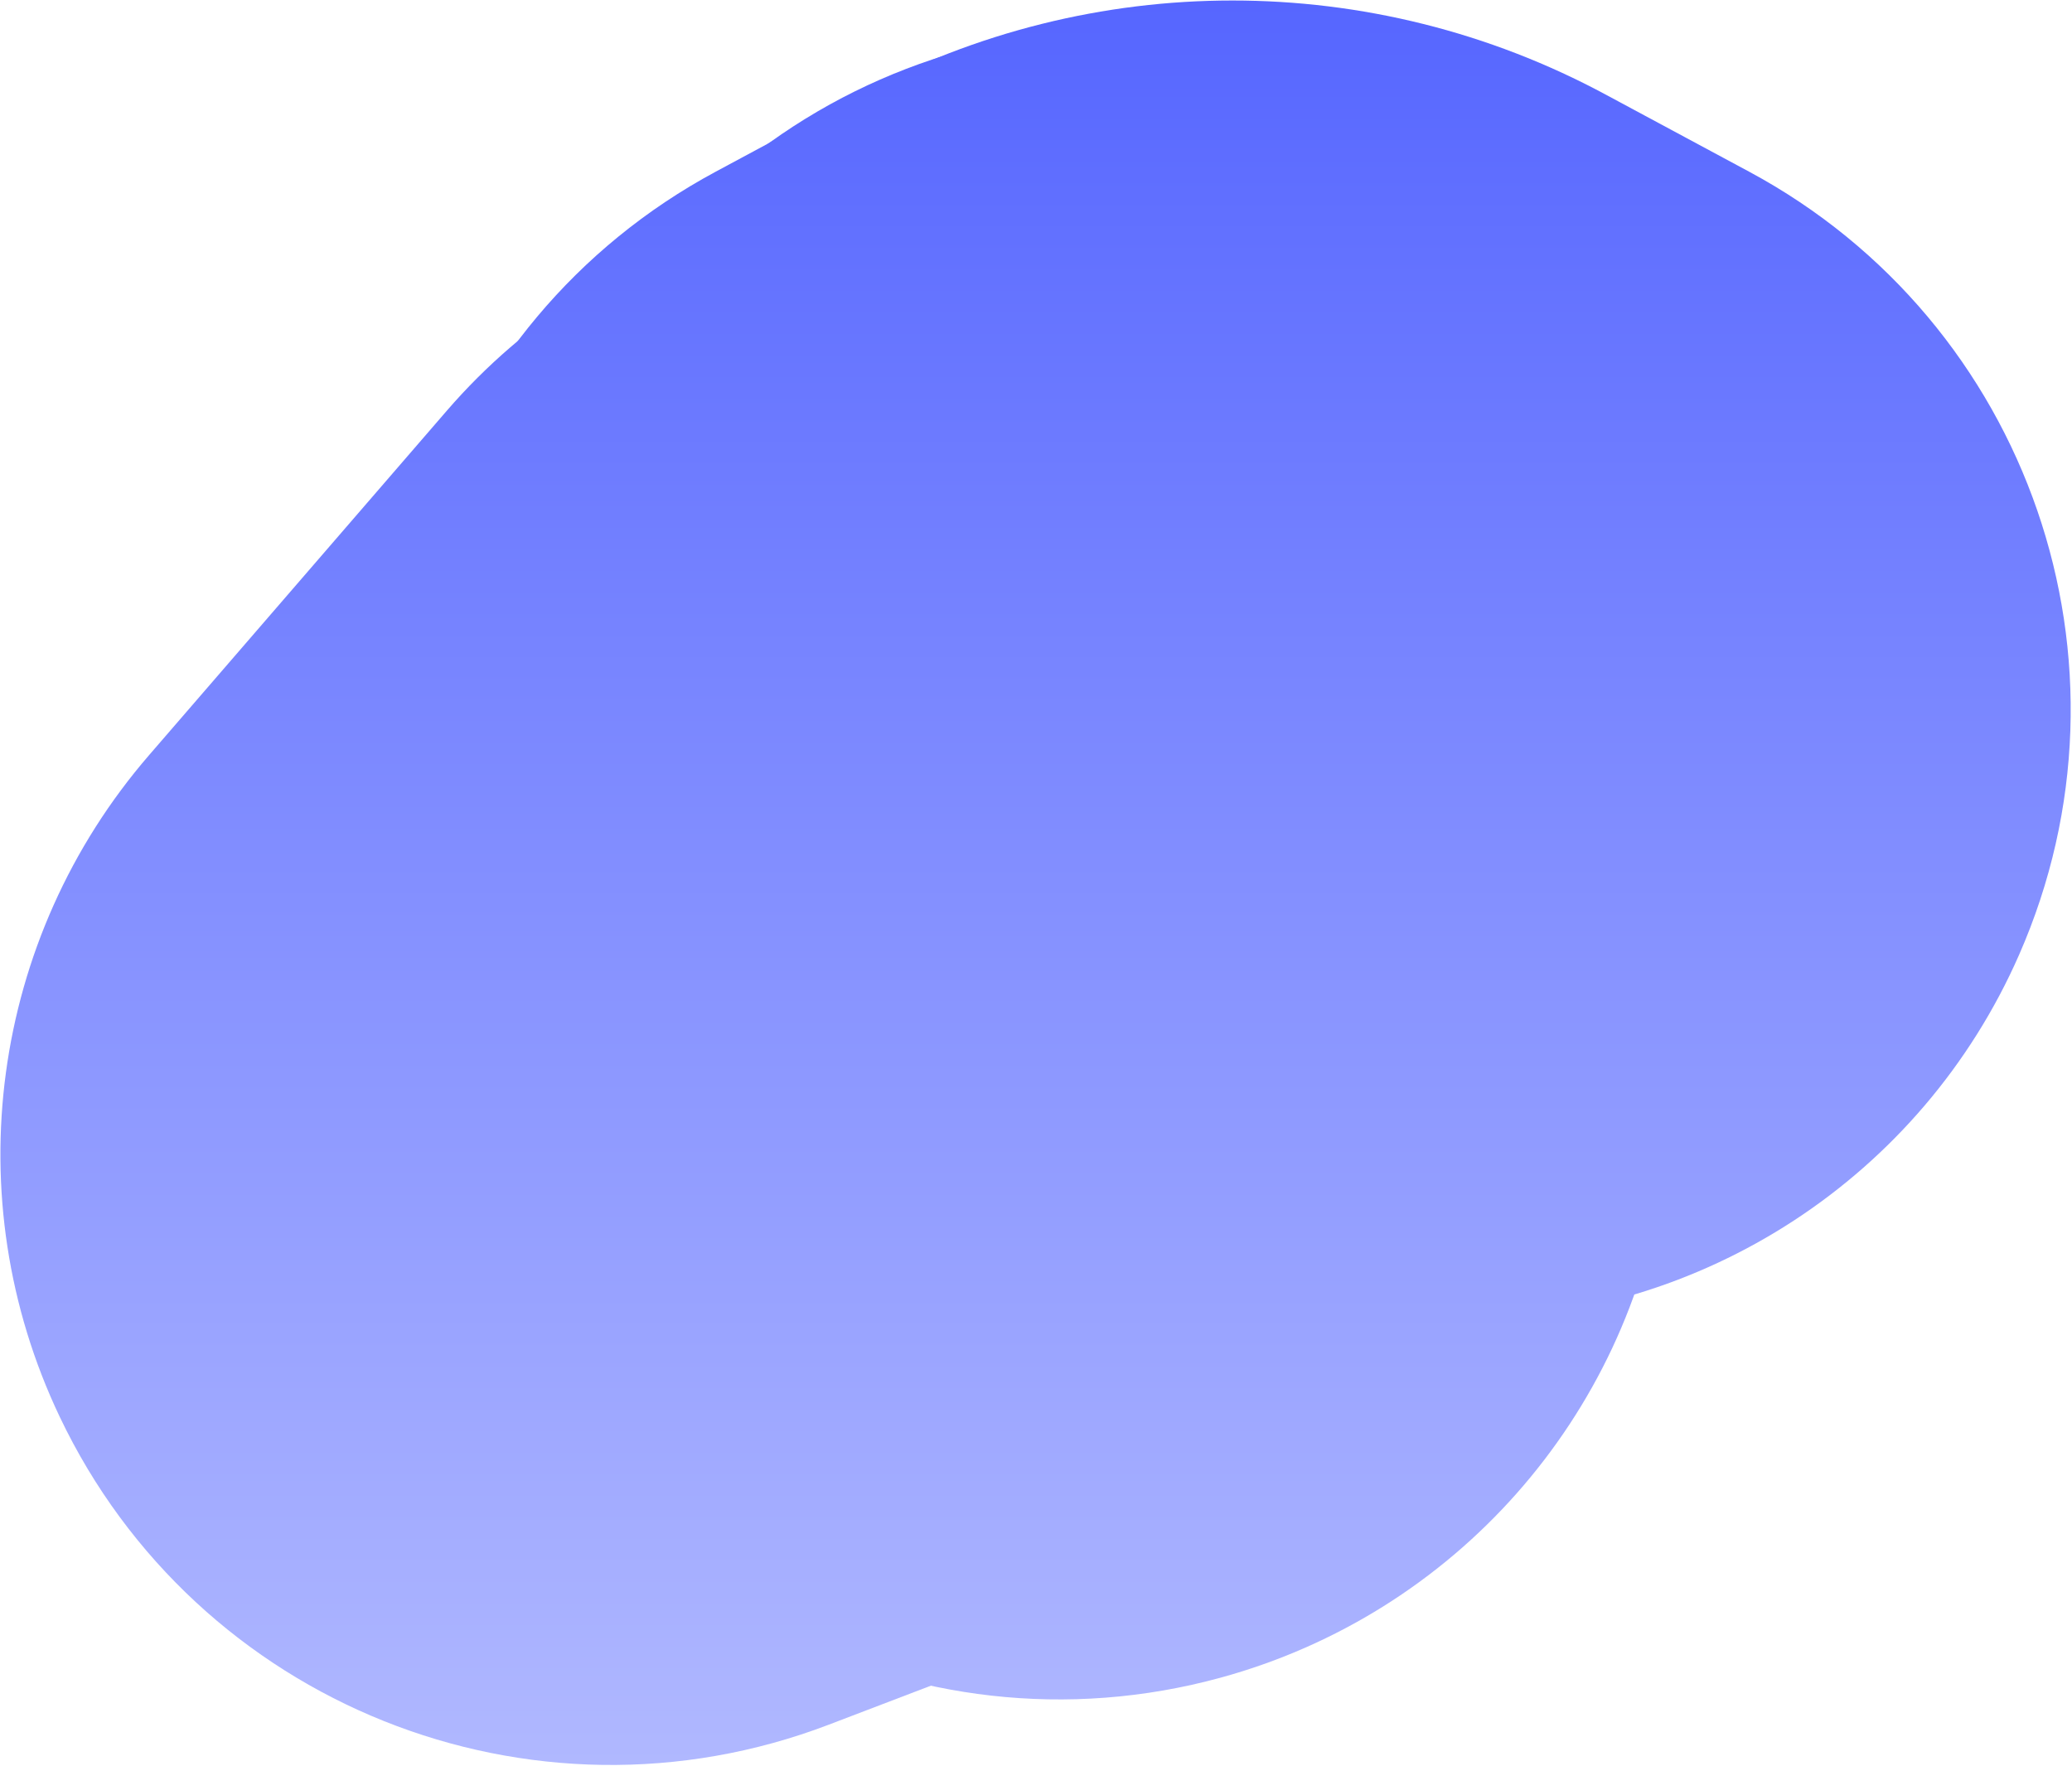 <svg width="1192" height="1016" viewBox="0 0 1192 1016" fill="none" xmlns="http://www.w3.org/2000/svg">
<path d="M494.535 54.274C628.452 -17.706 789.548 -17.706 923.465 54.274L1006.24 98.768C1167.6 185.496 1235.21 381.668 1161.54 549.39C1105.5 676.991 979.318 759.389 839.953 759.389H578.047C438.682 759.389 312.499 676.991 256.457 549.39C182.794 381.668 250.401 185.496 411.755 98.768L494.535 54.274Z" fill="url(#paint0_linear_351_18)"/>
<path d="M247.208 657.428C195.544 514.439 219.057 355.069 309.812 233.092L365.912 157.692C475.261 10.724 679.199 -27.527 834.374 69.827C952.429 143.893 1015.53 280.751 995.187 418.624L956.961 677.725C936.62 815.597 836.688 928.403 702.274 965.221C525.596 1013.62 341.393 918.101 279.144 745.816L247.208 657.428Z" fill="url(#paint1_linear_351_18)"/>
<path d="M845.089 634.249C811.972 782.634 706.626 904.511 564.596 958.755L476.801 992.285C305.671 1057.64 113.047 980.507 34.328 815.097C-25.56 689.255 -5.382 539.909 85.755 434.473L257.025 236.328C348.161 130.892 493.014 89.311 626.199 130.356C801.26 184.307 905.462 363.739 865.56 542.526L845.089 634.249Z" fill="url(#paint2_linear_351_18)"/>
<defs>
<linearGradient id="paint0_linear_351_18" x1="595.747" y1="0.289" x2="595.747" y2="1015.47" gradientUnits="userSpaceOnUse">
<stop stop-color="#5666FF"/>
<stop offset="1" stop-color="#B0B8FF"/>
</linearGradient>
<linearGradient id="paint1_linear_351_18" x1="595.747" y1="0.289" x2="595.747" y2="1015.47" gradientUnits="userSpaceOnUse">
<stop stop-color="#5666FF"/>
<stop offset="1" stop-color="#B0B8FF"/>
</linearGradient>
<linearGradient id="paint2_linear_351_18" x1="595.747" y1="0.289" x2="595.747" y2="1015.47" gradientUnits="userSpaceOnUse">
<stop stop-color="#5666FF"/>
<stop offset="1" stop-color="#B0B8FF"/>
</linearGradient>
</defs>
</svg>
